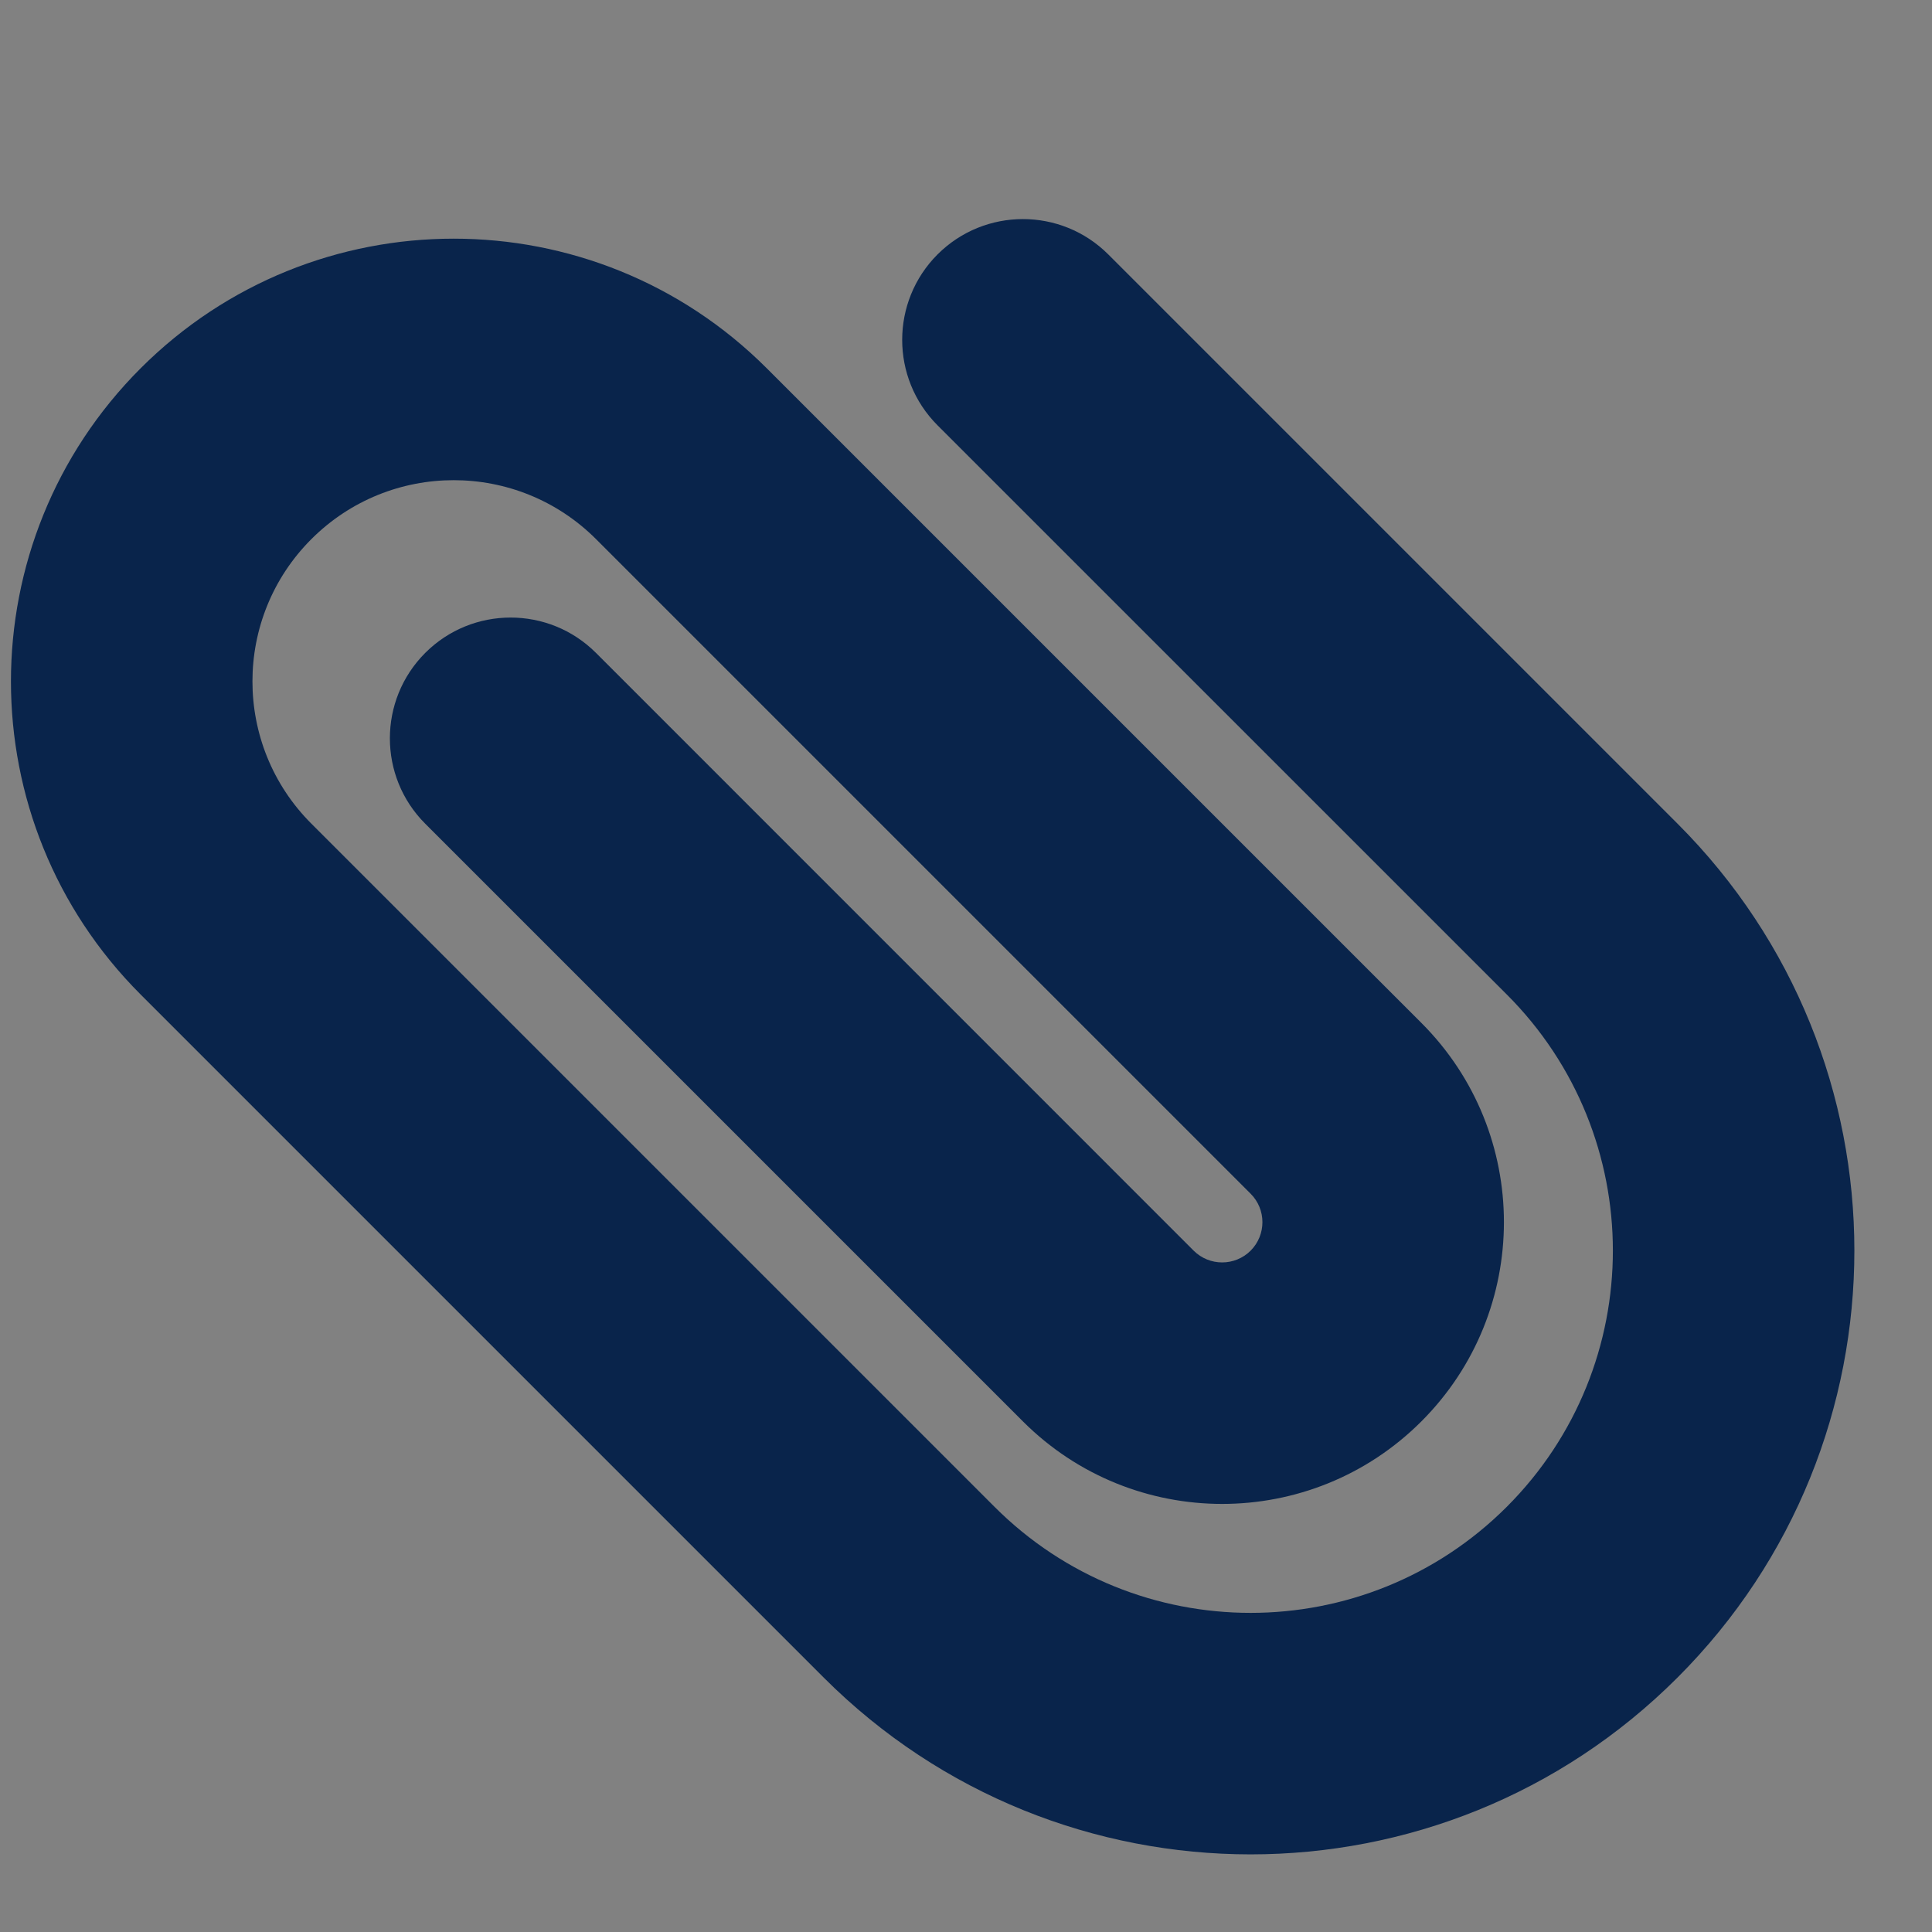 <svg width="24" height="24" viewBox="0 0 24 24" fill="none" xmlns="http://www.w3.org/2000/svg">
<rect x="0" y="0" width="24" height="24" fill="#808080" stroke="none"/>
<rect width="24" height="24" fill="white" fill-opacity="0.01"/>
<path fill-rule="evenodd" clip-rule="evenodd" d="M18.718 18.718C20.475 16.96 20.475 14.111 18.718 12.354L11.646 5.283C11.061 4.697 11.061 3.747 11.646 3.161C12.232 2.575 13.182 2.575 13.768 3.161L20.839 10.232C23.768 13.161 23.768 17.91 20.839 20.839C17.91 23.768 13.161 23.768 10.232 20.839L1.747 12.354C-0.401 10.206 -0.401 6.723 1.747 4.575C3.895 2.428 7.377 2.428 9.525 4.575L17.657 12.707C19.024 14.074 19.024 16.29 17.657 17.657C16.29 19.024 14.074 19.024 12.707 17.657L5.282 10.232C4.697 9.647 4.697 8.697 5.282 8.111C5.868 7.525 6.818 7.525 7.404 8.111L14.828 15.536C15.024 15.731 15.34 15.731 15.536 15.536C15.731 15.34 15.731 15.024 15.536 14.829L7.404 6.697C6.427 5.721 4.845 5.721 3.868 6.697C2.892 7.673 2.892 9.256 3.868 10.232L12.354 18.718C14.111 20.475 16.96 20.475 18.718 18.718Z" fill="#09244B"/>
</svg>

